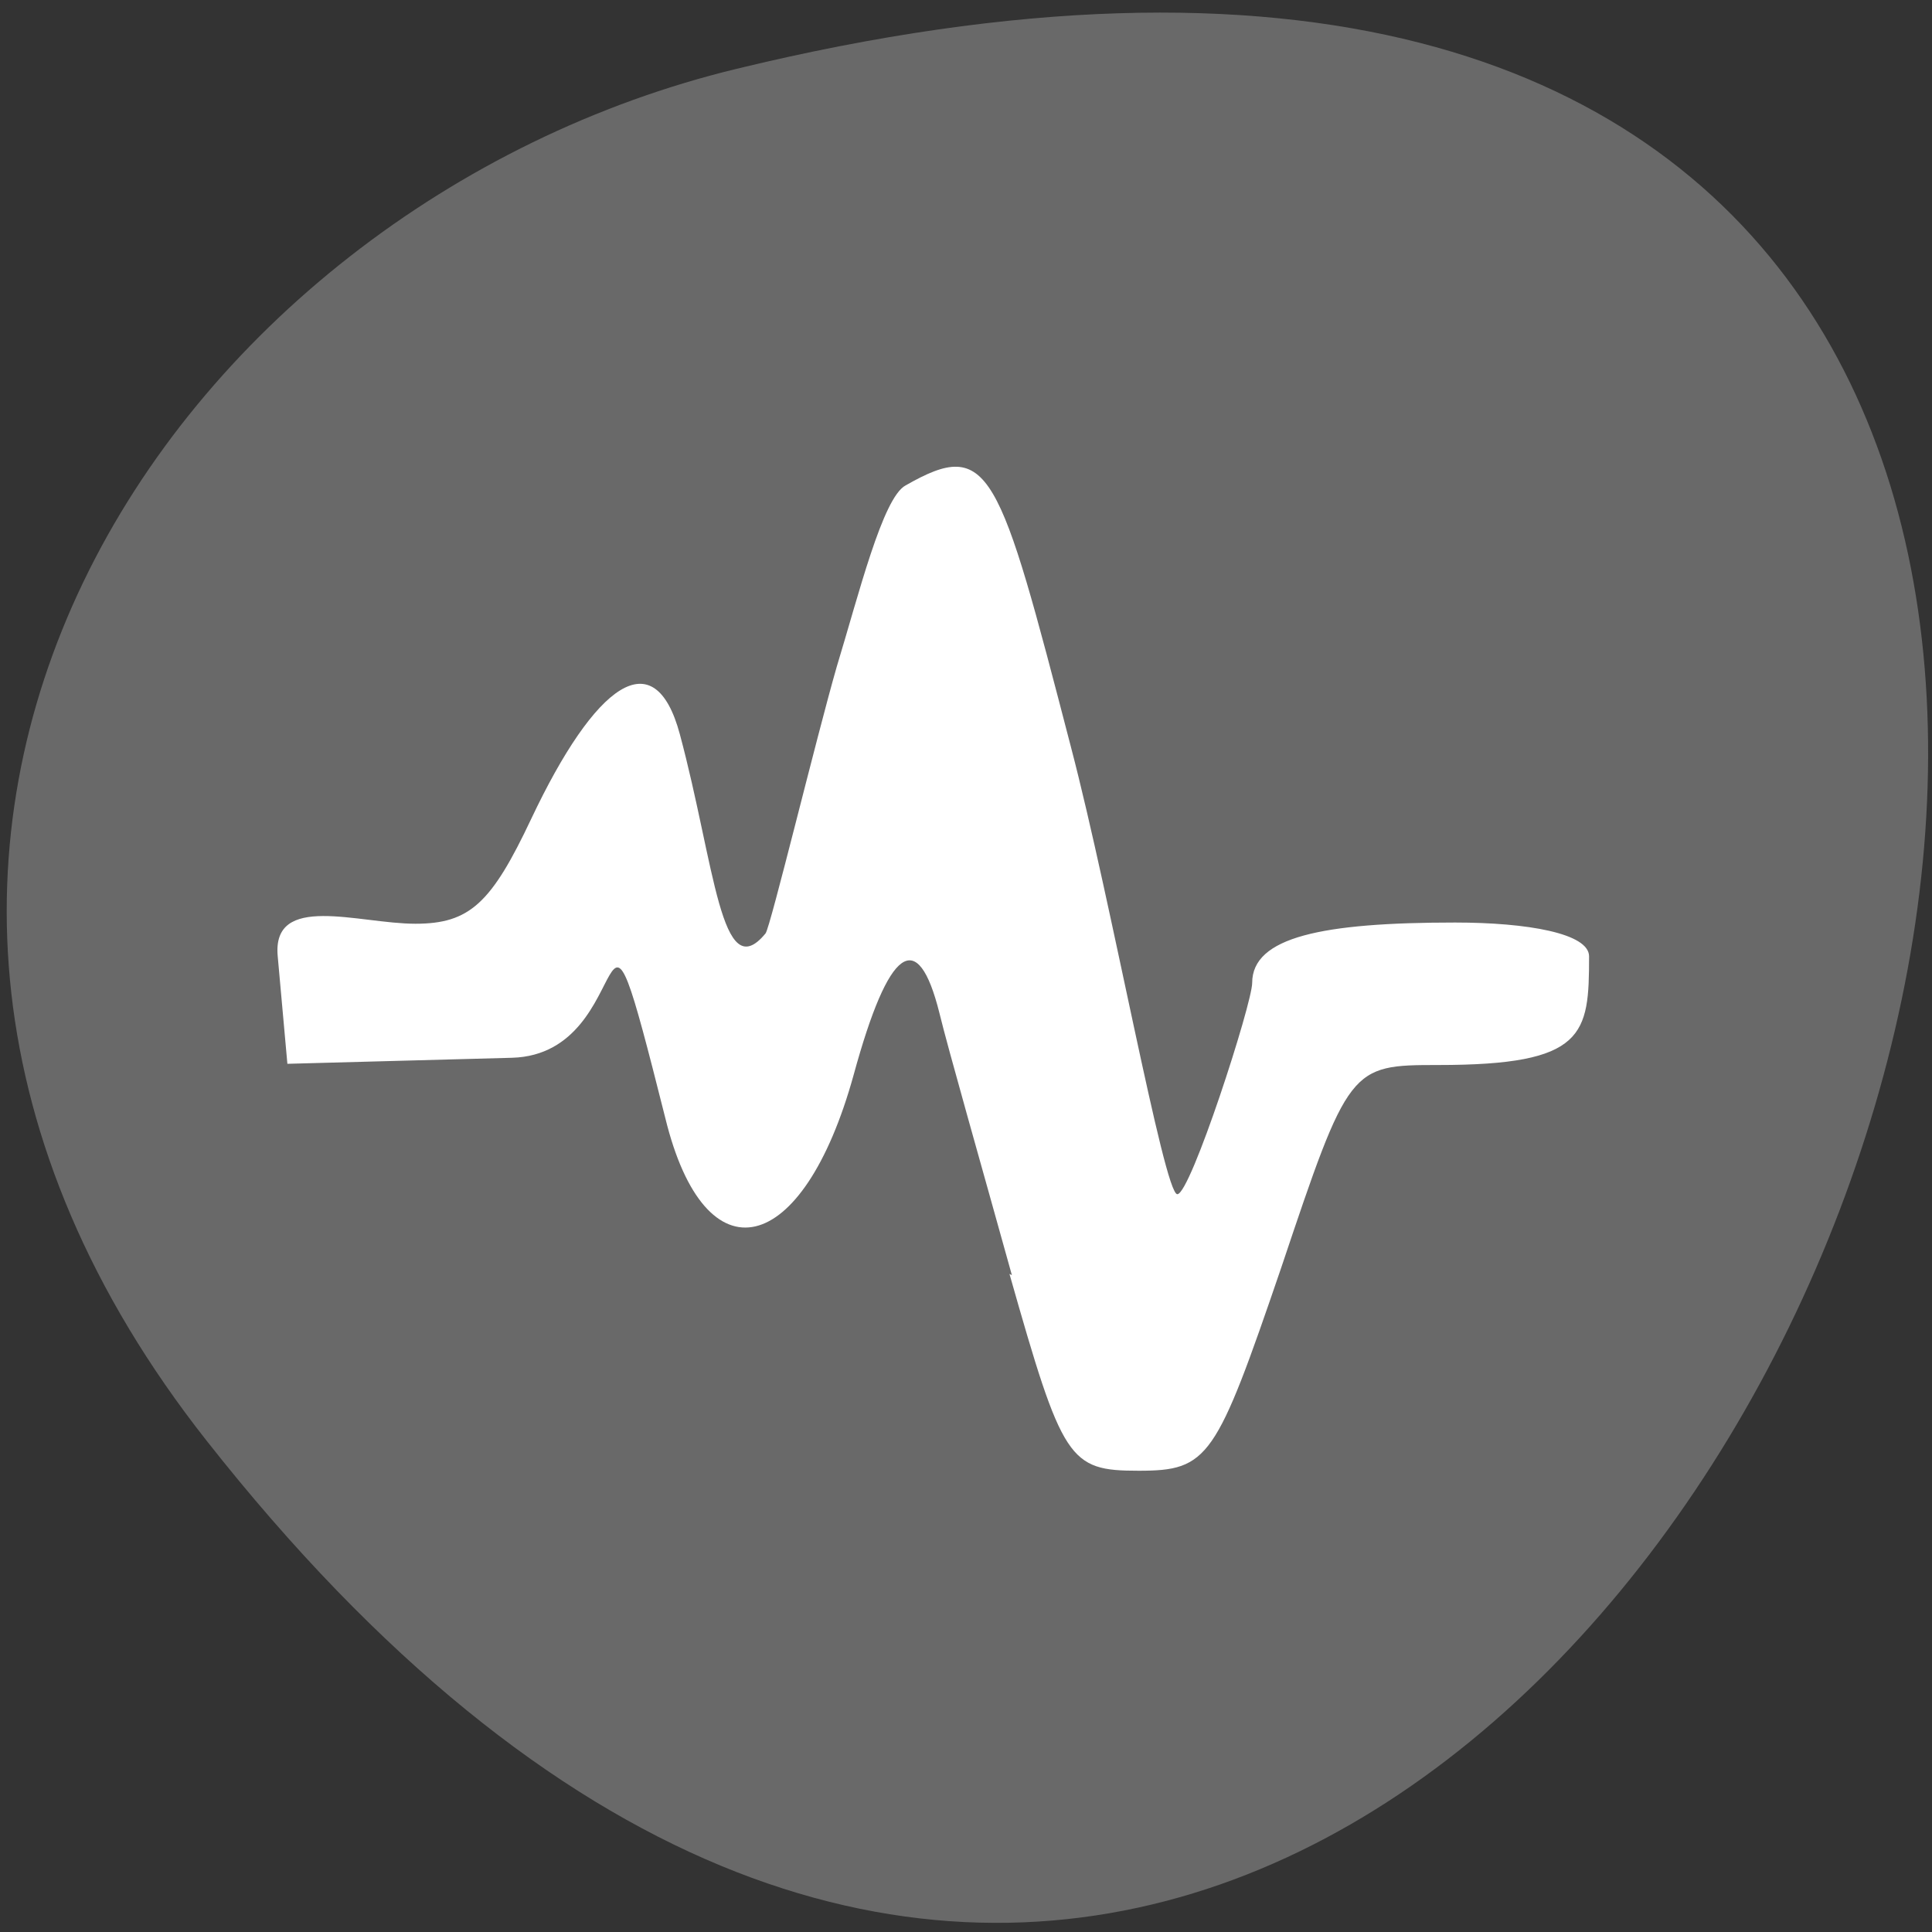 <svg xmlns="http://www.w3.org/2000/svg" viewBox="0 0 16 16"><rect x="0" y="0" width="16" height="16" fill="#333333" stroke="none"/><path d="m 1.71 11.93 c 11.5 14.61 23.1 -15.9 4.39 -11.36 c -4.67 1.13 -8.29 6.41 -4.39 11.36" style="fill:#696969"/><path d="m 8.38 10.56 c -0.25 -0.9 -0.53 -1.88 -0.6 -2.17 c -0.18 -0.72 -0.42 -0.55 -0.71 0.51 c -0.42 1.52 -1.23 1.71 -1.56 0.36 c -0.62 -2.46 -0.19 -0.53 -1.27 -0.5 l -1.86 0.05 l -0.08 -0.89 c -0.05 -0.53 0.67 -0.27 1.14 -0.27 c 0.45 0 0.63 -0.17 0.96 -0.87 c 0.53 -1.12 1.02 -1.48 1.23 -0.7 c 0.29 1.08 0.34 2.1 0.71 1.65 c 0.04 -0.05 0.42 -1.62 0.59 -2.21 c 0.18 -0.59 0.38 -1.4 0.57 -1.5 c 0.7 -0.4 0.77 -0.14 1.37 2.17 c 0.33 1.26 0.77 3.7 0.88 3.7 c 0.11 0 0.62 -1.58 0.62 -1.75 c 0 -0.38 0.58 -0.5 1.68 -0.5 c 0.6 0 1.11 0.09 1.11 0.28 c 0 0.65 -0.03 0.9 -1.25 0.9 c -0.73 0 -0.74 0.01 -1.3 1.68 c -0.54 1.58 -0.6 1.68 -1.18 1.68 c -0.58 0 -0.63 -0.08 -1.07 -1.63" style="fill:#fff"/></svg>